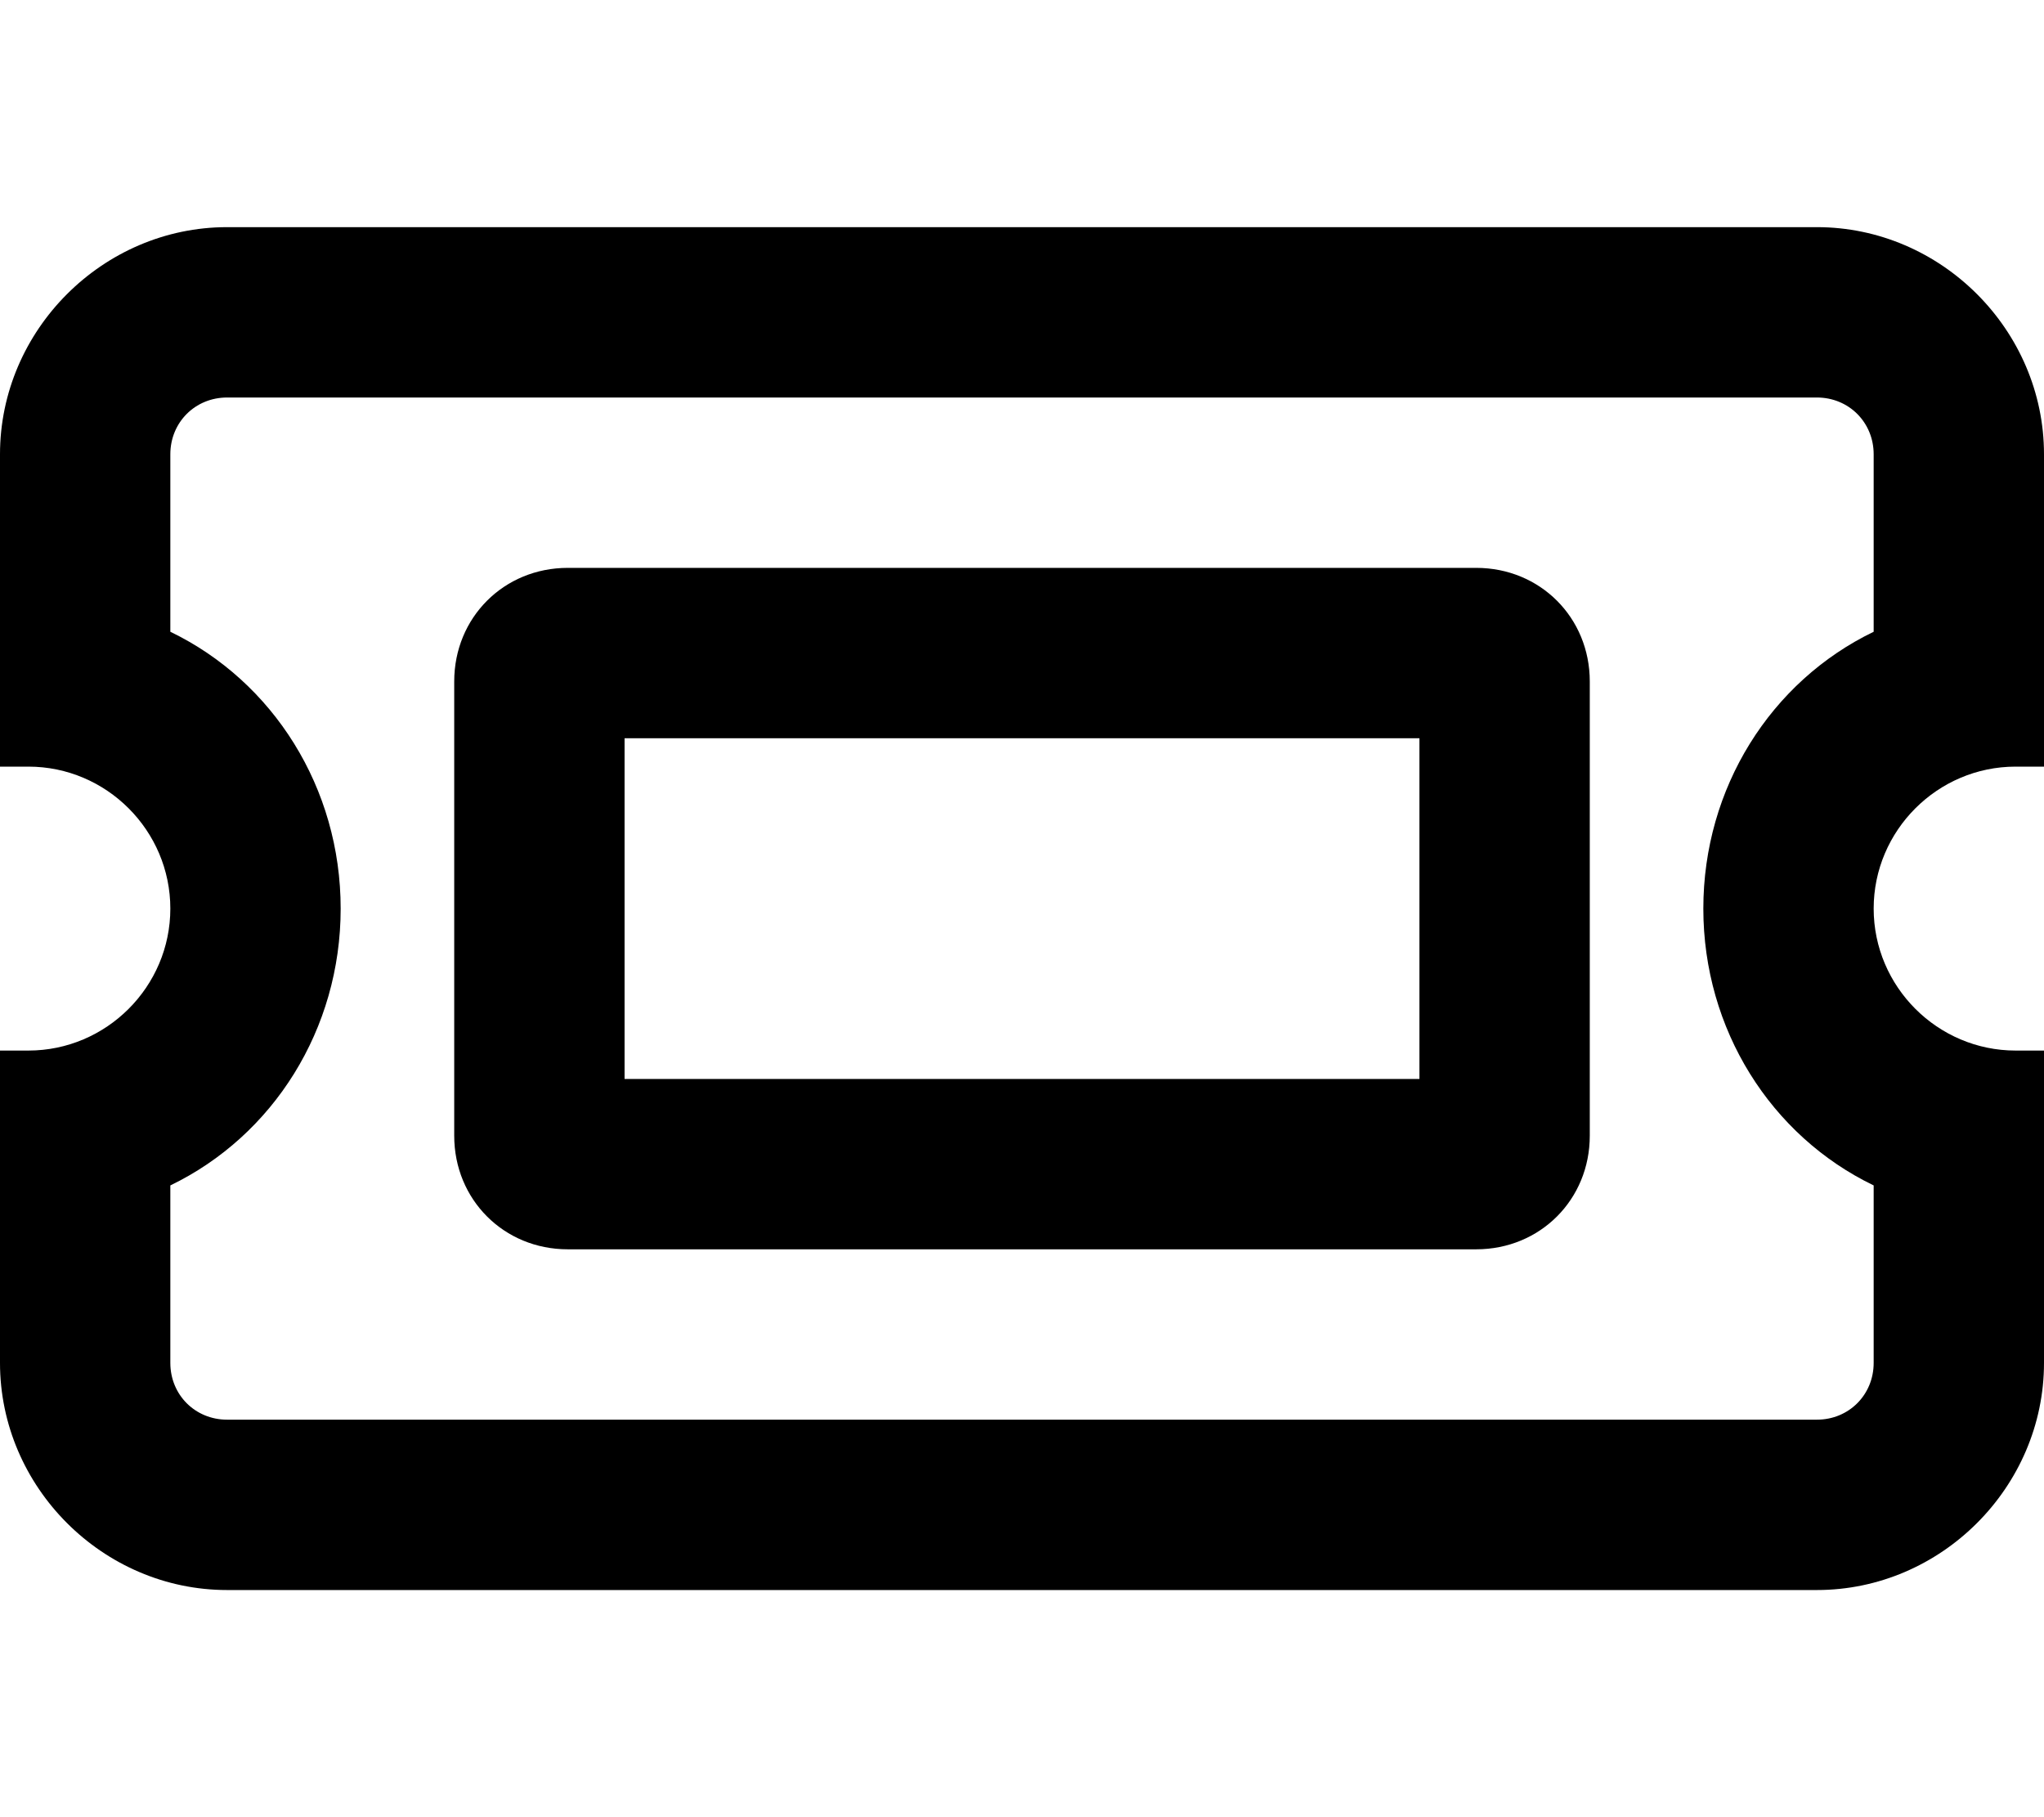 <svg xmlns="http://www.w3.org/2000/svg" viewBox="0 0 576 512"><!-- Font Awesome Pro 6.0.0-alpha1 by @fontawesome - https://fontawesome.com License - https://fontawesome.com/license (Commercial License) --><path d="M568 216H576V128C576 93 547 64 512 64H64C29 64 0 93 0 128V216H8C30 216 48 234 48 256S30 296 8 296H0V384C0 419 29 448 64 448H512C547 448 576 419 576 384V296H568C546 296 528 278 528 256S546 216 568 216ZM528 178C499 192 480 222 480 256S499 320 528 334V384C528 393 521 400 512 400H64C55 400 48 393 48 384V334C77 320 96 290 96 256S77 192 48 178V128C48 119 55 112 64 112H512C521 112 528 119 528 128V178ZM416 160H160C142 160 128 174 128 192V320C128 338 142 352 160 352H416C434 352 448 338 448 320V192C448 174 434 160 416 160ZM400 304H176V208H400V304Z"/></svg>